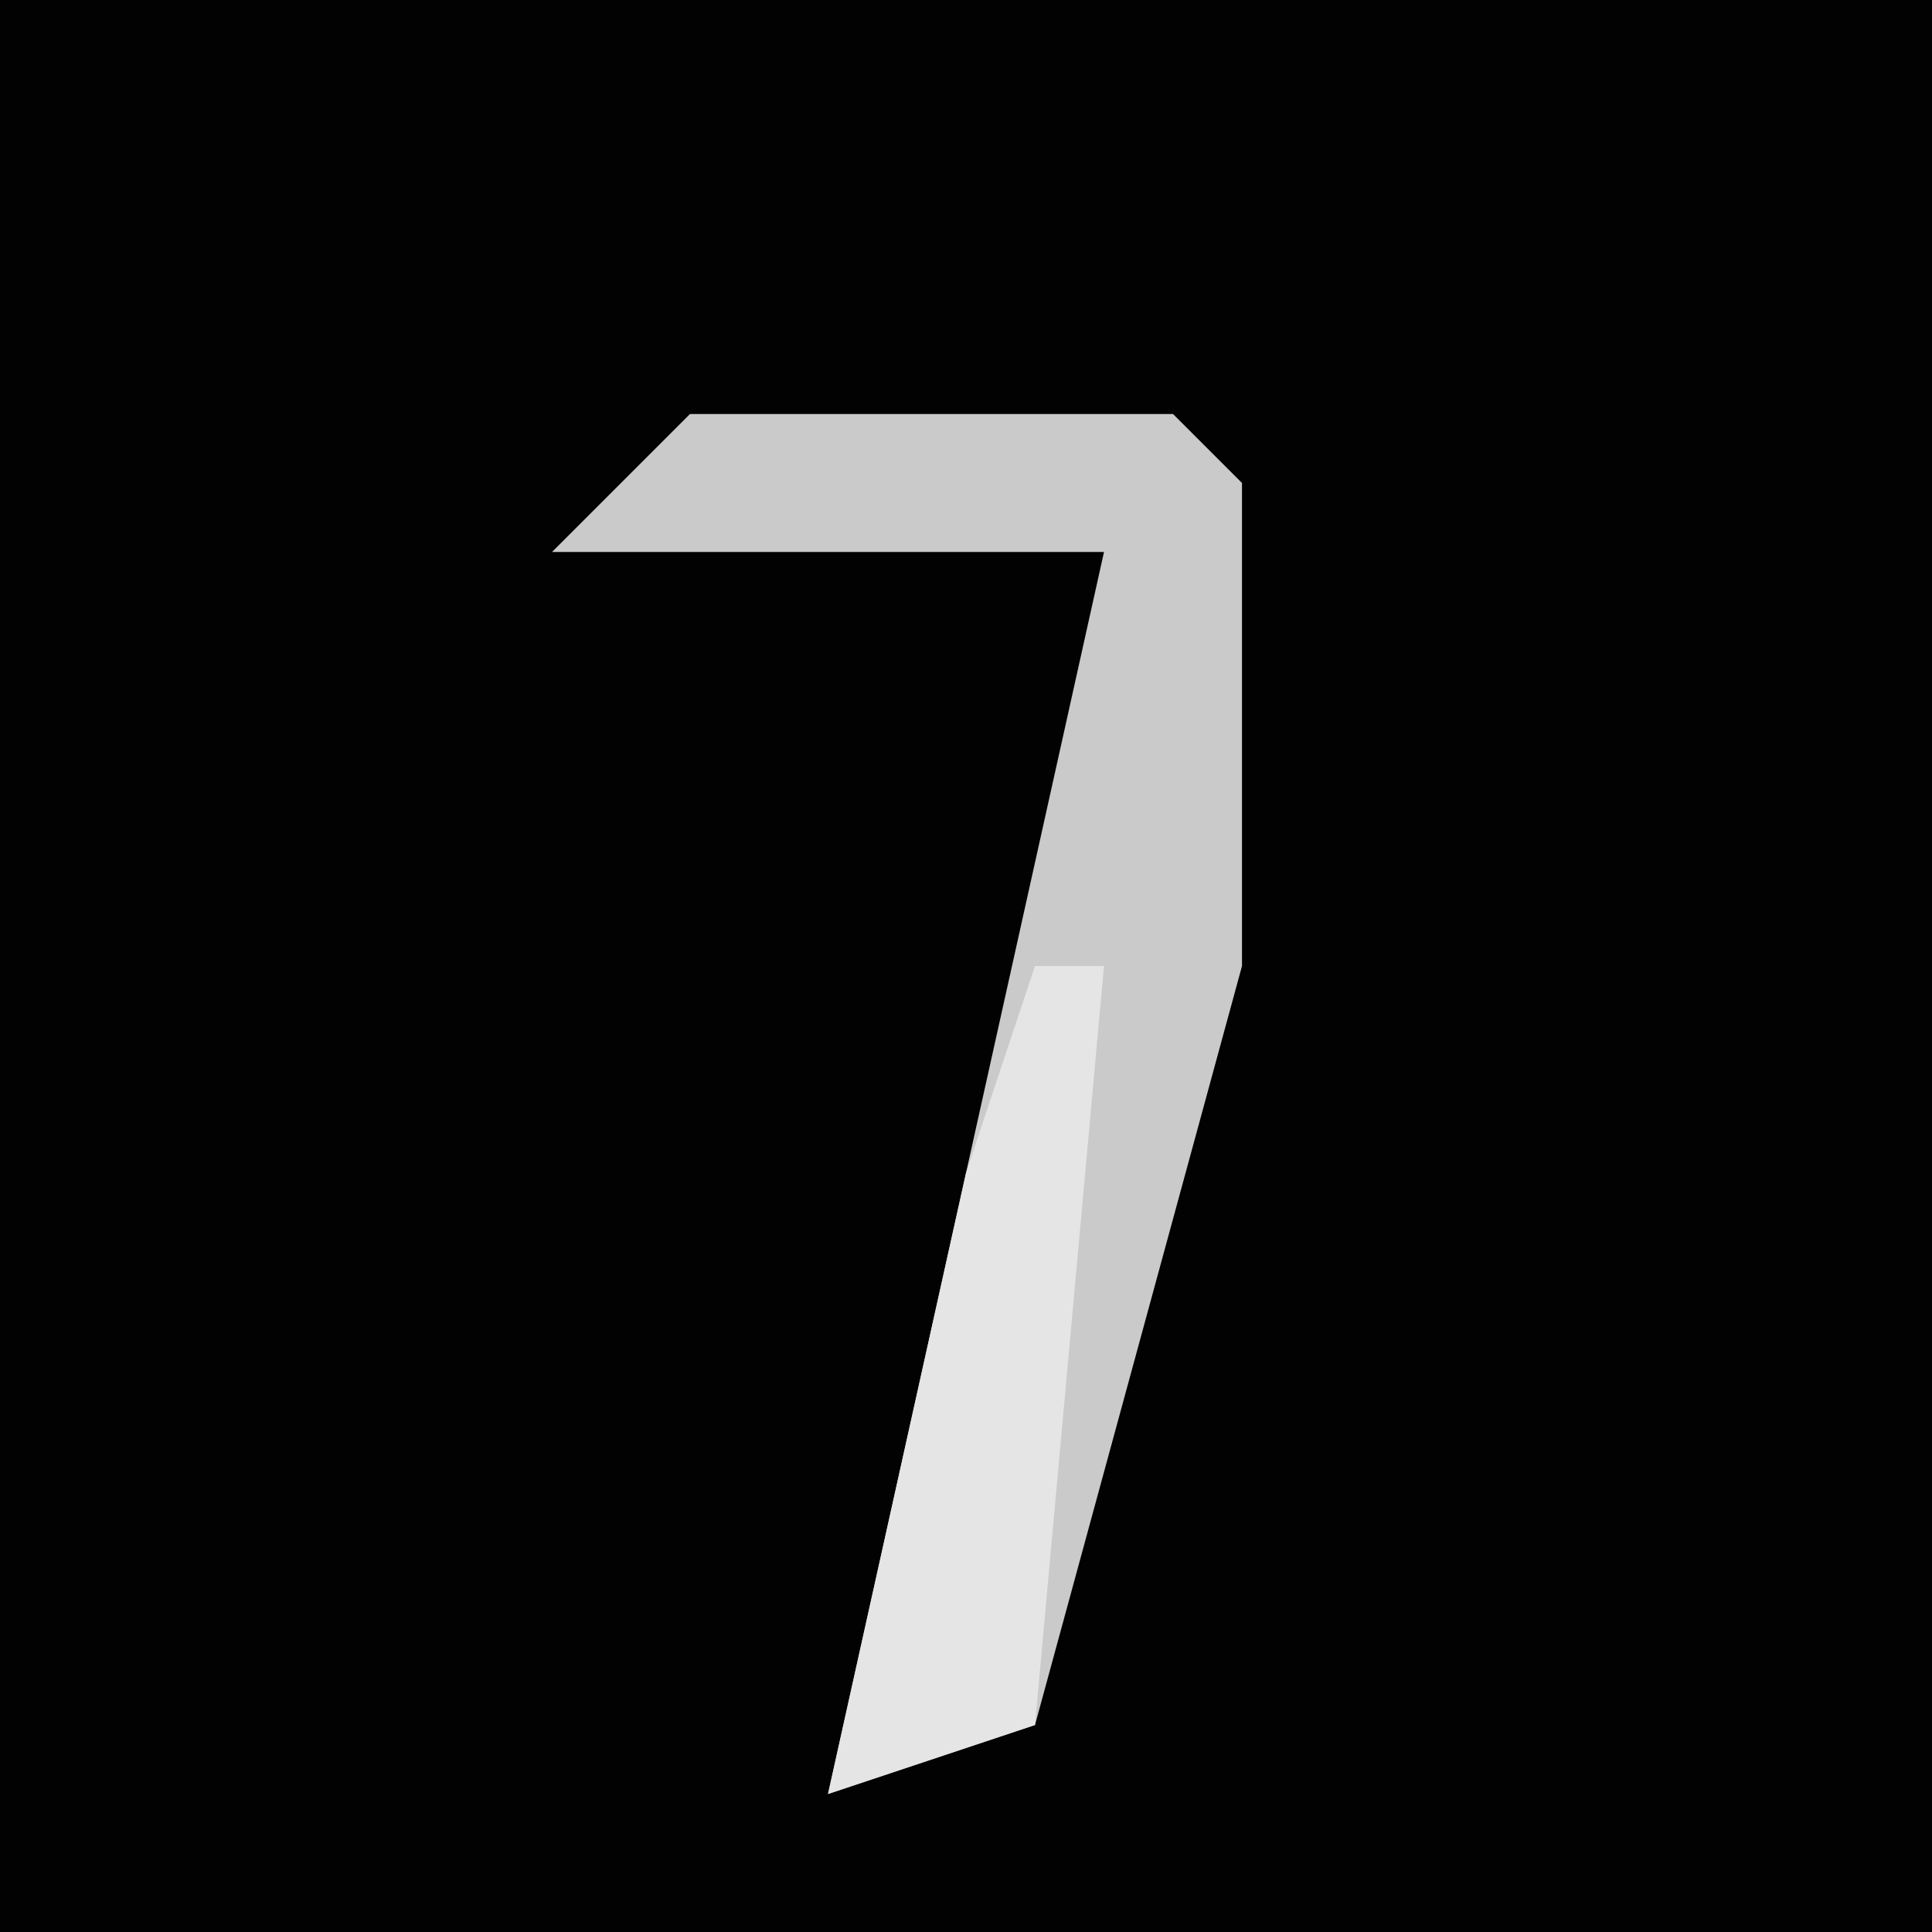 <?xml version="1.0" encoding="UTF-8"?>
<svg version="1.1" xmlns="http://www.w3.org/2000/svg" width="28" height="28">
<path d="M0,0 L28,0 L28,28 L0,28 Z " fill="#020202" transform="translate(0,0)"/>
<path d="M0,0 L7,0 L8,1 L8,8 L5,19 L2,20 L4,11 L6,2 L-2,2 Z " fill="#CACACA" transform="translate(10,6)"/>
<path d="M0,0 L1,0 L0,11 L-3,12 L-1,3 Z " fill="#E5E5E5" transform="translate(15,14)"/>
</svg>
